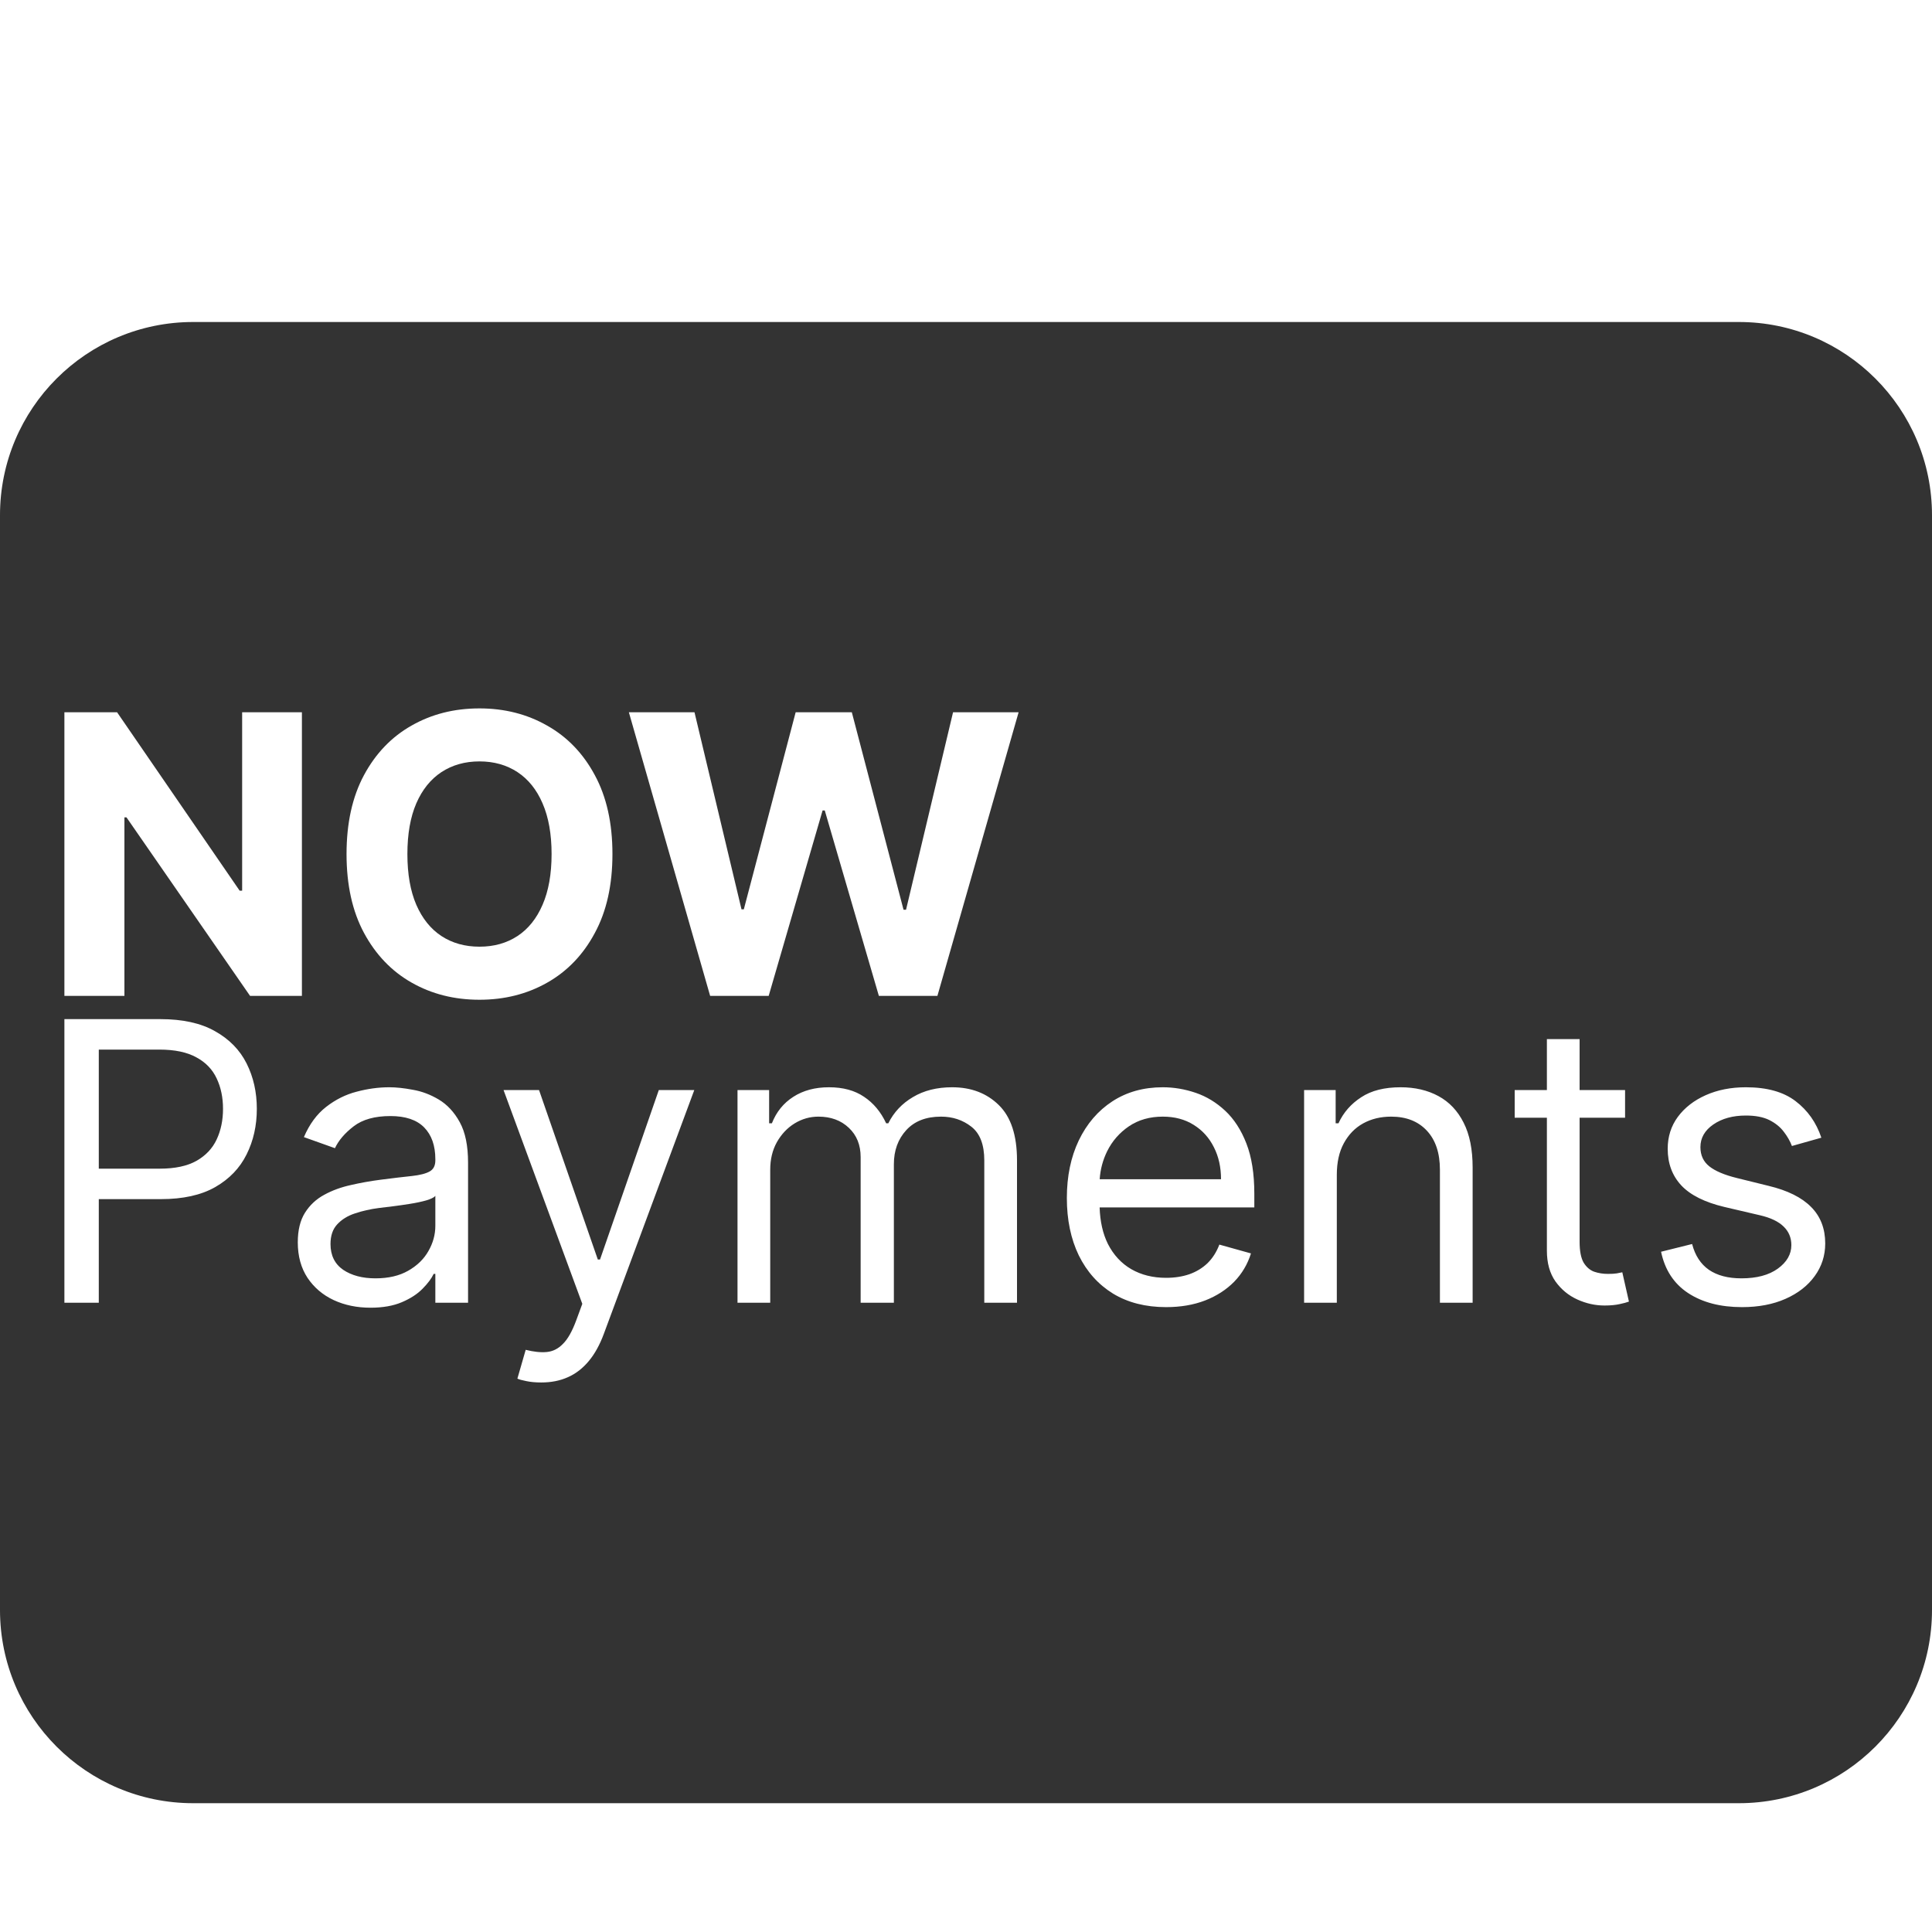 <svg width="30" height="30" viewBox="0 0 30 30" fill="none" xmlns="http://www.w3.org/2000/svg">
<path d="M8.425 12.475C8.518 12.689 8.565 12.951 8.565 13.262C8.565 13.573 8.518 13.835 8.425 14.049C8.333 14.262 8.203 14.425 8.035 14.535C7.867 14.645 7.671 14.7 7.445 14.7C7.22 14.7 7.023 14.645 6.855 14.535C6.687 14.425 6.557 14.262 6.464 14.049C6.372 13.835 6.326 13.573 6.326 13.262C6.326 12.951 6.372 12.689 6.464 12.475C6.557 12.261 6.687 12.1 6.855 11.989C7.023 11.879 7.22 11.823 7.445 11.823C7.671 11.823 7.867 11.879 8.035 11.989C8.203 12.1 8.333 12.261 8.425 12.475Z" fill="#333333"/>
<path d="M2.481 18.147H1.534V16.298H2.473C2.712 16.298 2.905 16.338 3.05 16.419C3.195 16.497 3.299 16.606 3.364 16.745C3.43 16.884 3.463 17.042 3.463 17.218C3.463 17.395 3.43 17.553 3.364 17.694C3.299 17.833 3.195 17.943 3.052 18.025C2.908 18.106 2.718 18.147 2.481 18.147Z" fill="#333333"/>
<path d="M5.83 19.85C6.031 19.85 6.2 19.811 6.338 19.732C6.477 19.653 6.582 19.551 6.652 19.427C6.724 19.302 6.76 19.171 6.76 19.033V18.569C6.739 18.595 6.691 18.618 6.618 18.64C6.546 18.66 6.463 18.678 6.368 18.693C6.275 18.708 6.184 18.721 6.095 18.732C6.007 18.742 5.936 18.751 5.882 18.758C5.75 18.775 5.626 18.803 5.511 18.842C5.398 18.879 5.306 18.936 5.236 19.012C5.167 19.086 5.132 19.188 5.132 19.317C5.132 19.493 5.198 19.627 5.328 19.717C5.46 19.806 5.628 19.85 5.83 19.85Z" fill="#333333"/>
<path d="M17.076 18.311C17.086 18.157 17.125 18.013 17.192 17.876C17.271 17.717 17.384 17.588 17.53 17.489C17.678 17.389 17.853 17.339 18.056 17.339C18.239 17.339 18.399 17.381 18.534 17.466C18.67 17.55 18.775 17.666 18.848 17.812C18.923 17.958 18.96 18.124 18.96 18.311H17.076Z" fill="#333333"/>
<path fill-rule="evenodd" clip-rule="evenodd" d="M3 5C1.343 5 0 6.343 0 8V25C0 26.657 1.343 28 3 28H27C28.657 28 30 26.657 30 25V8C30 6.343 28.657 5 27 5H3ZM9.236 14.488C9.419 14.151 9.51 13.742 9.51 13.262C9.51 12.782 9.419 12.373 9.236 12.036C9.056 11.7 8.809 11.443 8.496 11.267C8.184 11.089 7.834 11 7.445 11C7.053 11 6.702 11.089 6.39 11.267C6.079 11.443 5.833 11.7 5.652 12.036C5.471 12.373 5.381 12.782 5.381 13.262C5.381 13.741 5.471 14.149 5.652 14.486C5.833 14.822 6.079 15.08 6.39 15.257C6.702 15.435 7.053 15.524 7.445 15.524C7.834 15.524 8.184 15.436 8.496 15.259C8.809 15.082 9.056 14.825 9.236 14.488ZM4.688 15.464V11.06H3.76V13.83H3.721L1.818 11.06H1V15.464H1.932V12.692H1.964L3.883 15.464H4.688ZM11.936 15.464H11.027L9.765 11.06H10.784L11.514 14.12H11.55L12.355 11.06H13.227L14.03 14.126H14.069L14.799 11.06H15.817L14.556 15.464H13.647L12.807 12.585H12.773L11.936 15.464ZM1 20.229V15.825H2.49C2.836 15.825 3.118 15.887 3.338 16.012C3.559 16.135 3.723 16.302 3.829 16.513C3.935 16.724 3.988 16.959 3.988 17.218C3.988 17.478 3.935 17.714 3.829 17.926C3.724 18.138 3.562 18.307 3.342 18.433C3.123 18.558 2.841 18.62 2.498 18.62H1.534V20.229H1ZM5.753 20.306C5.543 20.306 5.353 20.267 5.182 20.188C5.011 20.108 4.876 19.992 4.775 19.842C4.675 19.69 4.624 19.506 4.624 19.291C4.624 19.102 4.662 18.948 4.736 18.831C4.811 18.712 4.911 18.619 5.036 18.552C5.16 18.484 5.298 18.434 5.449 18.401C5.601 18.366 5.754 18.339 5.908 18.319C6.108 18.293 6.271 18.274 6.396 18.261C6.523 18.247 6.614 18.223 6.672 18.19C6.731 18.157 6.76 18.1 6.76 18.018V18.001C6.76 17.789 6.702 17.624 6.586 17.506C6.471 17.389 6.296 17.33 6.063 17.33C5.82 17.33 5.63 17.383 5.492 17.489C5.354 17.595 5.257 17.709 5.201 17.829L4.719 17.657C4.805 17.456 4.92 17.3 5.064 17.188C5.209 17.075 5.366 16.996 5.537 16.952C5.709 16.906 5.879 16.883 6.045 16.883C6.152 16.883 6.274 16.896 6.411 16.922C6.551 16.946 6.685 16.997 6.814 17.074C6.944 17.152 7.053 17.268 7.139 17.425C7.225 17.581 7.268 17.79 7.268 18.053V20.229H6.76V19.781H6.734C6.7 19.853 6.642 19.93 6.562 20.011C6.482 20.093 6.375 20.163 6.241 20.22C6.108 20.277 5.945 20.306 5.753 20.306ZM8.174 21.446C8.241 21.46 8.318 21.467 8.404 21.467C8.558 21.467 8.696 21.44 8.818 21.385C8.941 21.331 9.049 21.247 9.143 21.134C9.236 21.022 9.314 20.881 9.377 20.71L10.781 16.926H10.23L9.317 19.558H9.283L8.37 16.926H7.819L9.042 20.246L8.947 20.504C8.885 20.672 8.817 20.793 8.742 20.867C8.669 20.943 8.585 20.985 8.49 20.994C8.396 21.003 8.287 20.991 8.163 20.96L8.034 21.407C8.06 21.42 8.107 21.433 8.174 21.446ZM11.452 20.229V16.926H11.943V17.442H11.986C12.055 17.266 12.166 17.129 12.319 17.031C12.473 16.932 12.657 16.883 12.873 16.883C13.091 16.883 13.272 16.932 13.417 17.031C13.564 17.129 13.678 17.266 13.76 17.442H13.794C13.879 17.271 14.006 17.136 14.175 17.036C14.345 16.934 14.548 16.883 14.784 16.883C15.08 16.883 15.322 16.975 15.51 17.16C15.698 17.344 15.792 17.63 15.792 18.018V20.229H15.284V18.018C15.284 17.774 15.217 17.6 15.084 17.496C14.95 17.391 14.793 17.339 14.612 17.339C14.38 17.339 14.2 17.409 14.072 17.549C13.944 17.689 13.88 17.865 13.88 18.078V20.229H13.364V17.967C13.364 17.779 13.303 17.628 13.181 17.513C13.059 17.397 12.901 17.339 12.709 17.339C12.577 17.339 12.454 17.374 12.339 17.444C12.225 17.514 12.133 17.612 12.063 17.736C11.994 17.86 11.96 18.002 11.96 18.164V20.229H11.452ZM17.283 20.087C17.514 20.227 17.789 20.297 18.107 20.297C18.331 20.297 18.533 20.263 18.712 20.194C18.892 20.124 19.043 20.026 19.165 19.902C19.287 19.776 19.373 19.629 19.425 19.463L18.934 19.326C18.891 19.44 18.83 19.536 18.751 19.614C18.672 19.69 18.578 19.747 18.469 19.786C18.361 19.823 18.241 19.842 18.107 19.842C17.902 19.842 17.722 19.797 17.567 19.708C17.412 19.618 17.291 19.487 17.203 19.315C17.125 19.157 17.082 18.969 17.075 18.749H19.477V18.534C19.477 18.226 19.436 17.967 19.354 17.756C19.272 17.545 19.162 17.376 19.025 17.248C18.887 17.119 18.734 17.026 18.566 16.969C18.398 16.912 18.228 16.883 18.056 16.883C17.757 16.883 17.496 16.956 17.272 17.102C17.05 17.247 16.876 17.449 16.751 17.709C16.628 17.967 16.566 18.265 16.566 18.603C16.566 18.941 16.628 19.238 16.751 19.493C16.876 19.747 17.053 19.945 17.283 20.087ZM20.758 18.242V20.229H20.25V16.926H20.74V17.442H20.784C20.861 17.274 20.979 17.14 21.137 17.038C21.294 16.934 21.498 16.883 21.748 16.883C21.972 16.883 22.168 16.929 22.336 17.02C22.504 17.111 22.634 17.248 22.727 17.433C22.821 17.617 22.867 17.849 22.867 18.13V20.229H22.359V18.164C22.359 17.905 22.292 17.703 22.157 17.558C22.022 17.412 21.837 17.339 21.602 17.339C21.439 17.339 21.294 17.374 21.167 17.444C21.04 17.514 20.941 17.617 20.867 17.752C20.794 17.886 20.758 18.05 20.758 18.242ZM25.234 17.356V16.926H24.528V16.135H24.02V16.926H23.52V17.356H24.02V19.42C24.02 19.612 24.064 19.771 24.153 19.898C24.244 20.024 24.357 20.117 24.494 20.179C24.631 20.241 24.772 20.272 24.915 20.272C25.01 20.272 25.088 20.264 25.15 20.25C25.212 20.237 25.26 20.224 25.294 20.211L25.191 19.756L25.105 19.773C25.069 19.779 25.023 19.781 24.967 19.781C24.892 19.781 24.821 19.77 24.754 19.747C24.688 19.723 24.633 19.675 24.59 19.605C24.549 19.533 24.528 19.426 24.528 19.282V17.356H25.234ZM28.282 17.666L27.825 17.795C27.796 17.719 27.754 17.645 27.698 17.573C27.643 17.5 27.569 17.44 27.474 17.392C27.379 17.345 27.258 17.322 27.11 17.322C26.908 17.322 26.739 17.368 26.604 17.461C26.471 17.553 26.404 17.67 26.404 17.812C26.404 17.938 26.45 18.038 26.542 18.111C26.634 18.184 26.777 18.245 26.973 18.293L27.463 18.414C27.759 18.485 27.979 18.595 28.124 18.743C28.269 18.889 28.342 19.078 28.342 19.308C28.342 19.497 28.287 19.667 28.178 19.816C28.07 19.965 27.92 20.082 27.726 20.168C27.532 20.254 27.307 20.297 27.05 20.297C26.713 20.297 26.434 20.224 26.212 20.078C25.991 19.932 25.852 19.718 25.793 19.437L26.275 19.317C26.321 19.495 26.408 19.628 26.535 19.717C26.665 19.806 26.833 19.85 27.041 19.85C27.278 19.85 27.466 19.8 27.605 19.7C27.746 19.598 27.816 19.476 27.816 19.334C27.816 19.219 27.776 19.123 27.696 19.046C27.616 18.967 27.492 18.908 27.326 18.87L26.774 18.741C26.472 18.669 26.249 18.558 26.107 18.407C25.966 18.255 25.896 18.066 25.896 17.838C25.896 17.651 25.948 17.486 26.053 17.343C26.159 17.2 26.304 17.087 26.486 17.006C26.67 16.924 26.878 16.883 27.11 16.883C27.438 16.883 27.694 16.955 27.881 17.098C28.069 17.241 28.203 17.43 28.282 17.666Z" fill="#333333"/>
</svg>
